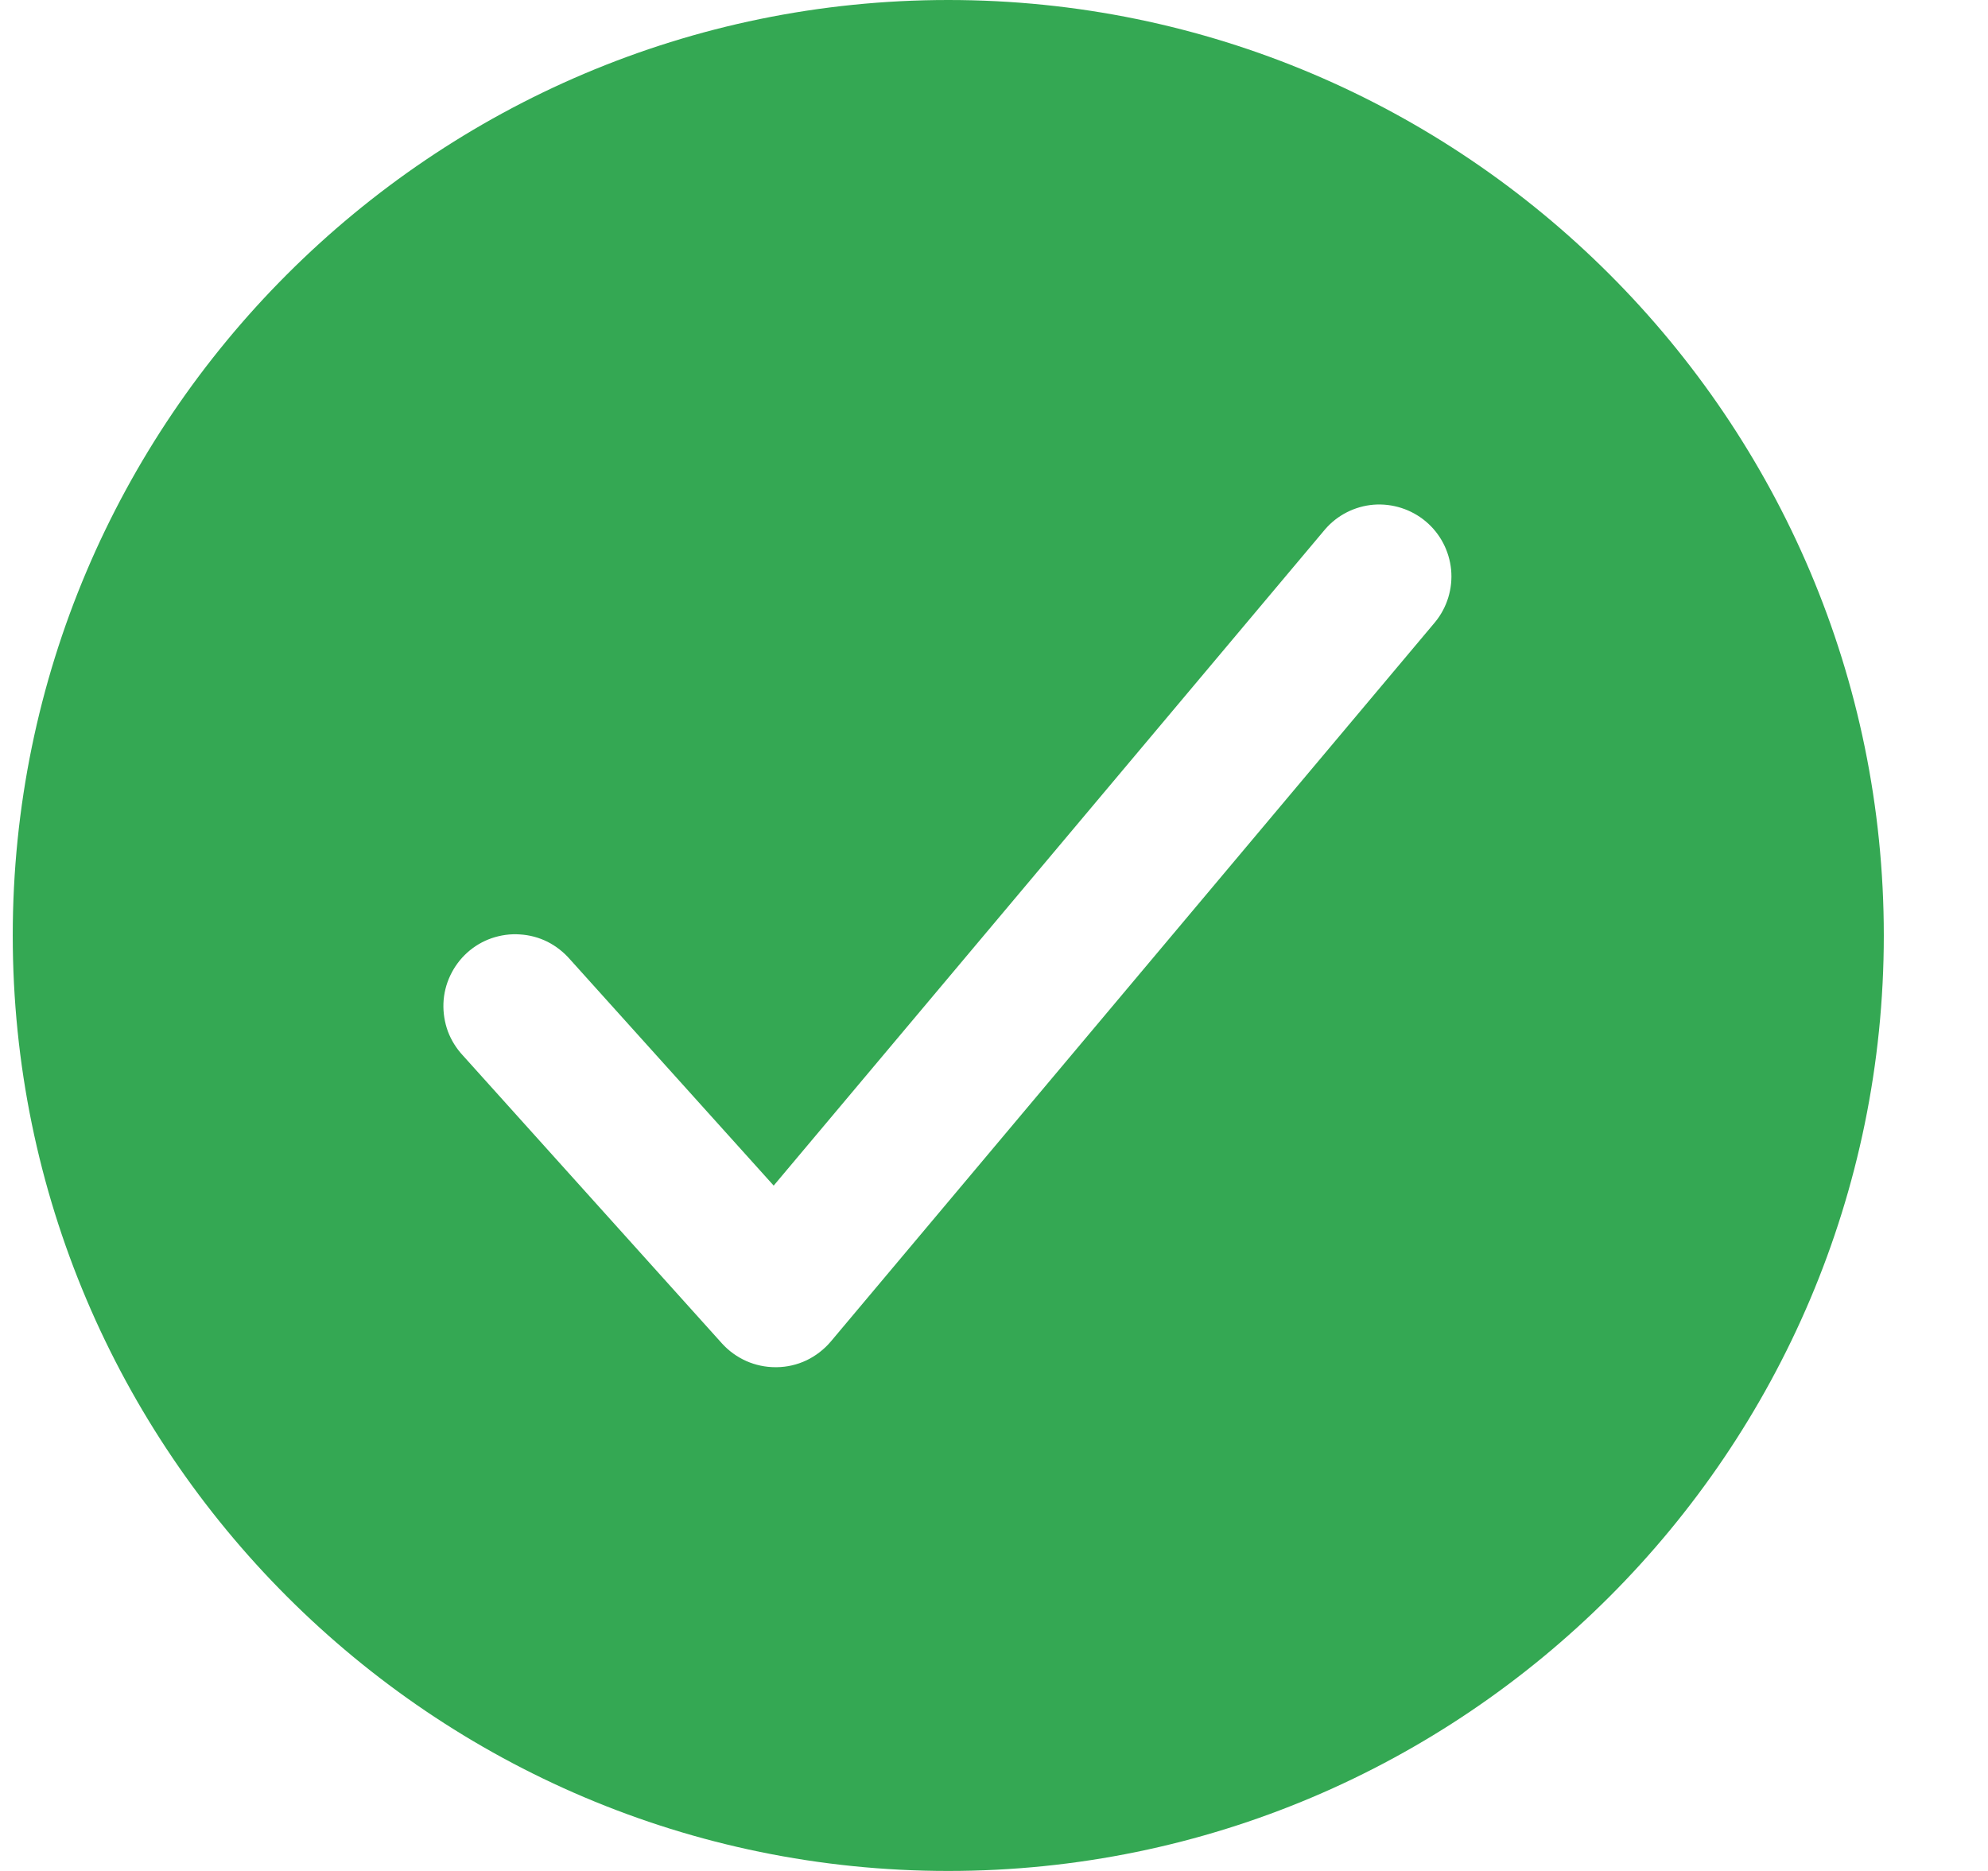 <svg width="17" height="16" viewBox="0 0 17 16" fill="none" xmlns="http://www.w3.org/2000/svg">
<path d="M8.109 0C3.698 0 0.109 3.589 0.109 8C0.109 12.411 3.698 16 8.109 16C12.521 16 16.109 12.411 16.109 8C16.109 3.589 12.521 0 8.109 0ZM12.273 5.319L7.104 11.473C7.047 11.54 6.976 11.595 6.897 11.633C6.817 11.671 6.73 11.691 6.642 11.692H6.632C6.545 11.692 6.46 11.674 6.381 11.639C6.303 11.604 6.232 11.553 6.174 11.489L3.959 9.027C3.903 8.967 3.859 8.897 3.83 8.82C3.802 8.743 3.789 8.661 3.792 8.58C3.795 8.498 3.815 8.417 3.85 8.343C3.885 8.269 3.934 8.202 3.995 8.147C4.056 8.092 4.127 8.05 4.205 8.023C4.282 7.997 4.364 7.985 4.446 7.991C4.528 7.996 4.608 8.017 4.682 8.054C4.755 8.091 4.82 8.142 4.874 8.204L6.616 10.139L11.331 4.527C11.436 4.405 11.586 4.329 11.747 4.316C11.908 4.304 12.068 4.355 12.192 4.459C12.316 4.563 12.393 4.711 12.409 4.872C12.424 5.033 12.375 5.194 12.273 5.319Z" fill="#34A853"/>
</svg>
